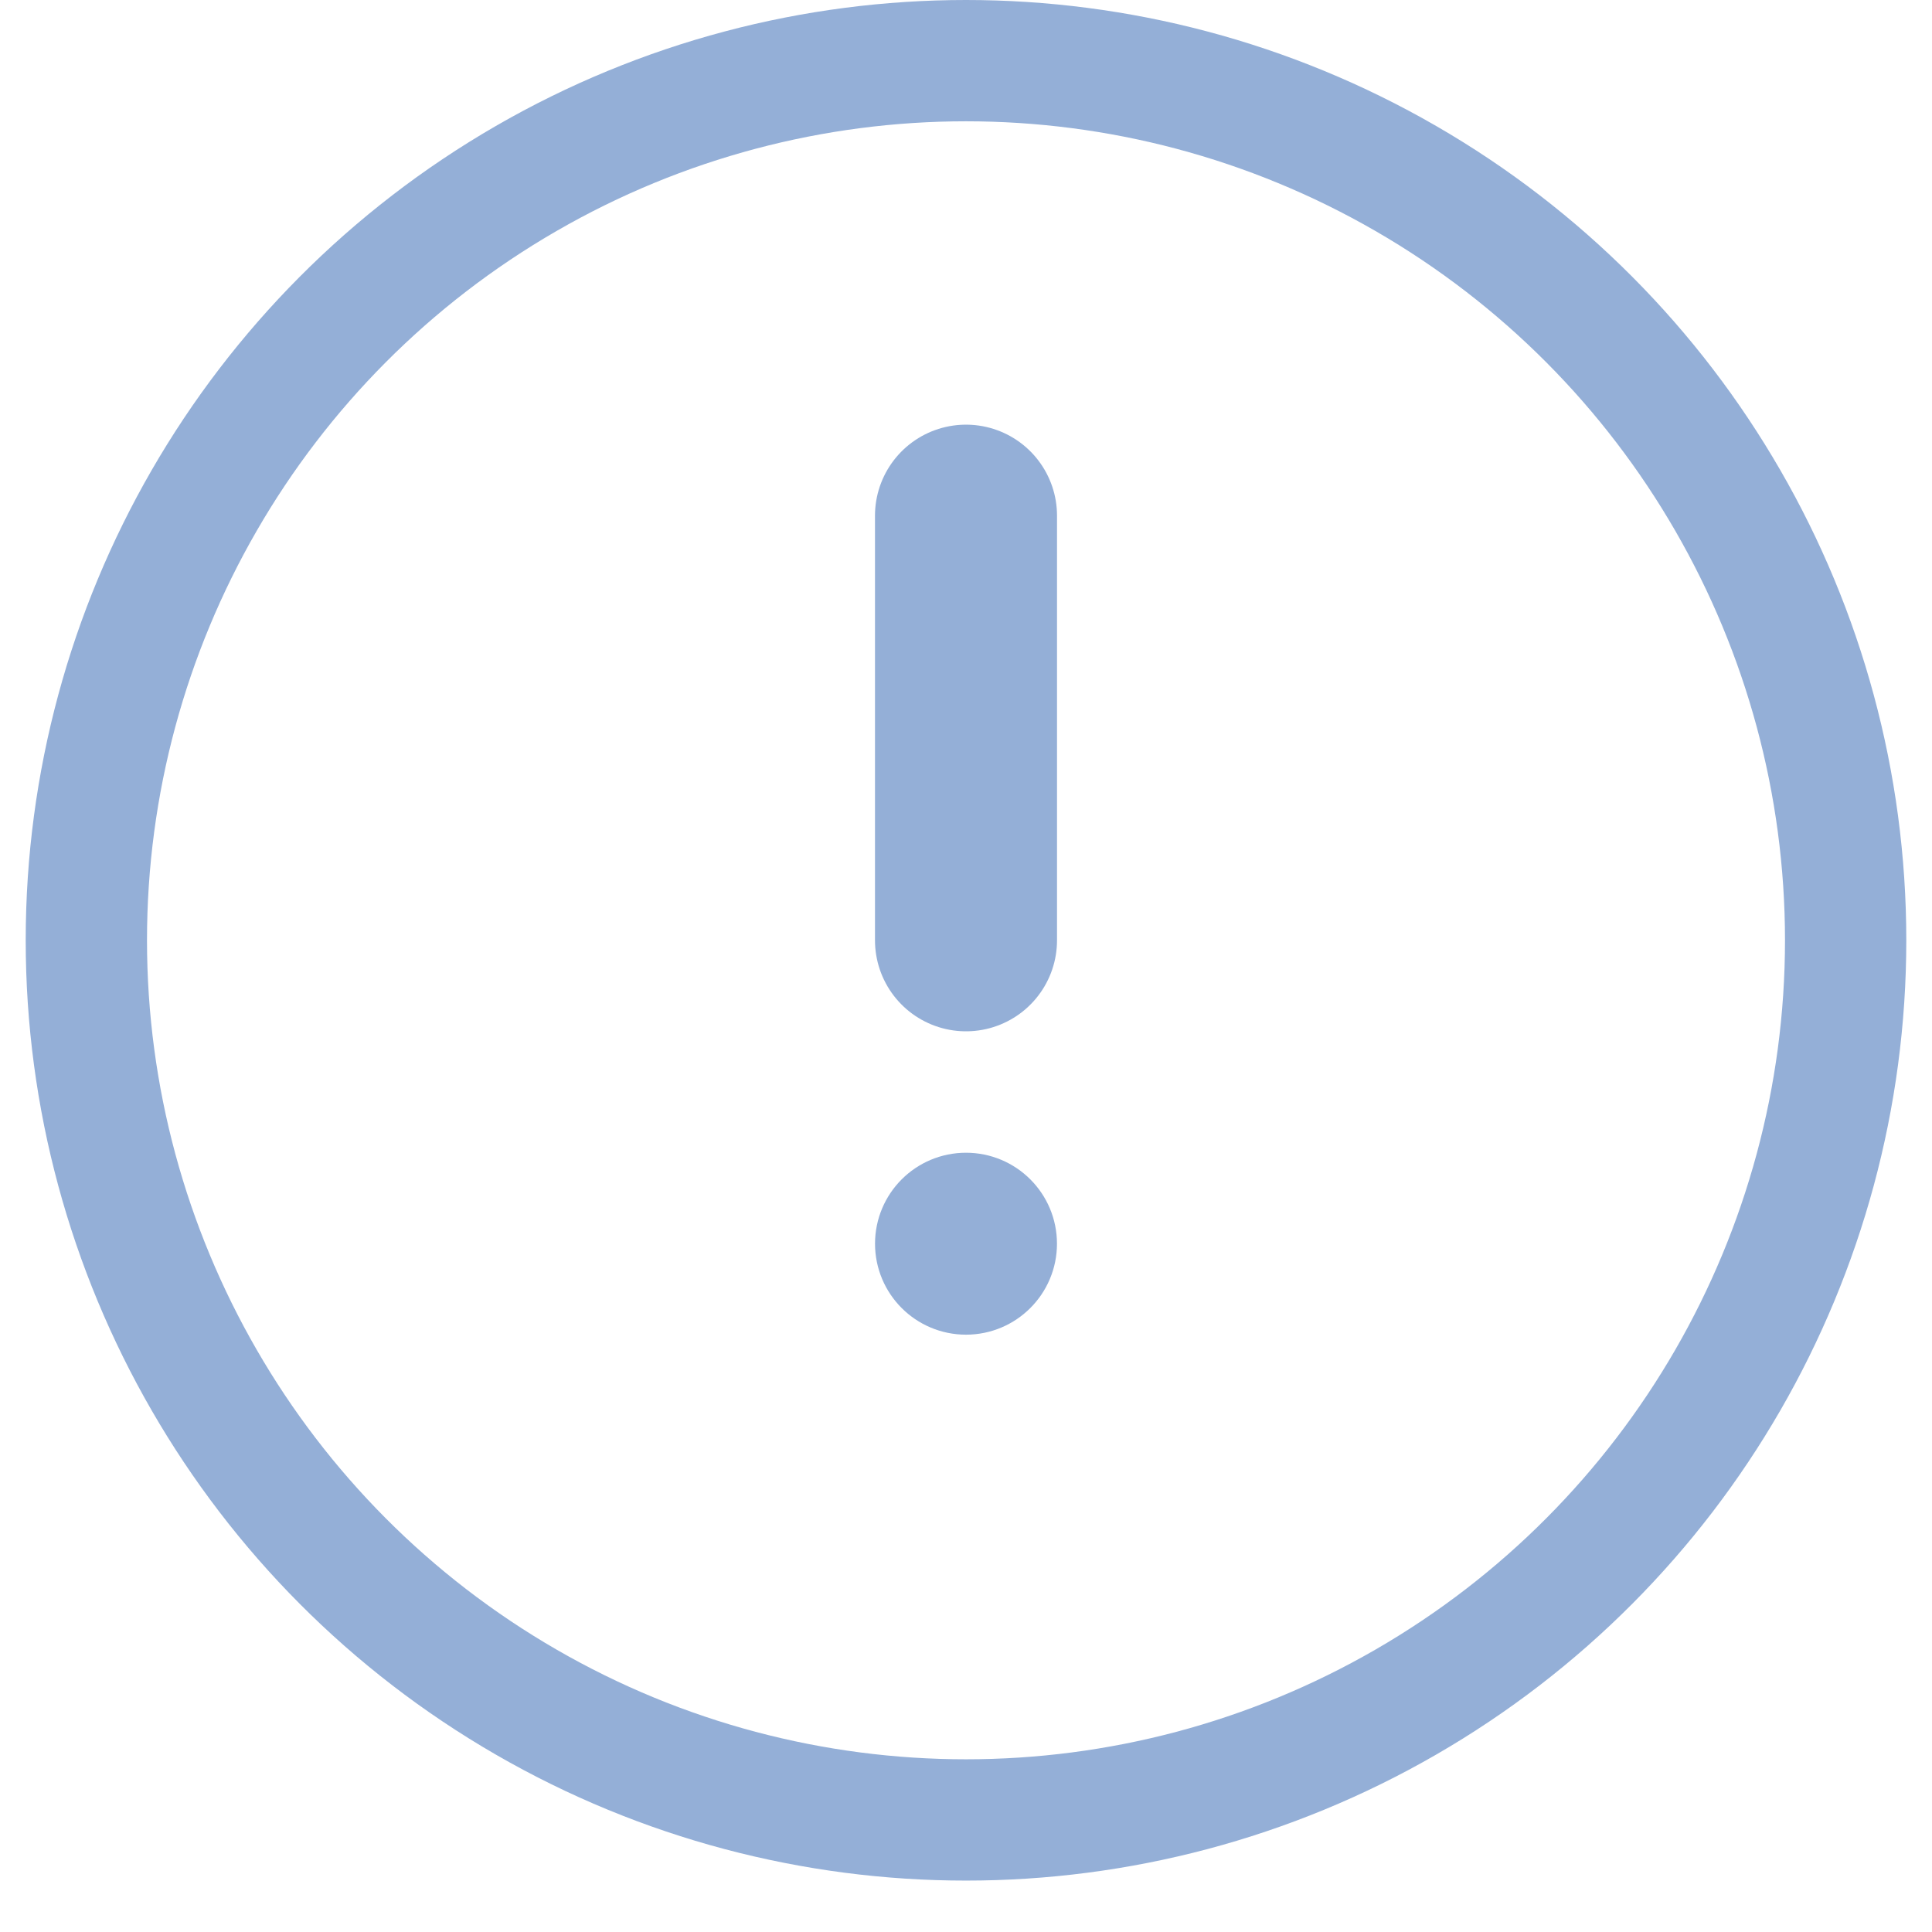 <svg width="23" height="23" viewBox="0 0 23 23" fill="none" xmlns="http://www.w3.org/2000/svg">
<circle cx="11.5" cy="11.194" r="10.472" stroke="#94AFD7" stroke-width="1.444"/>
<line x1="11.5" y1="11.194" x2="11.5" y2="6.139" stroke="#94AFD7" stroke-width="2.167" stroke-linecap="round"/>
<circle cx="11.5" cy="14.806" r="0.722" fill="#94AFD7" stroke="#94AFD7" stroke-width="0.722"/>
</svg>
